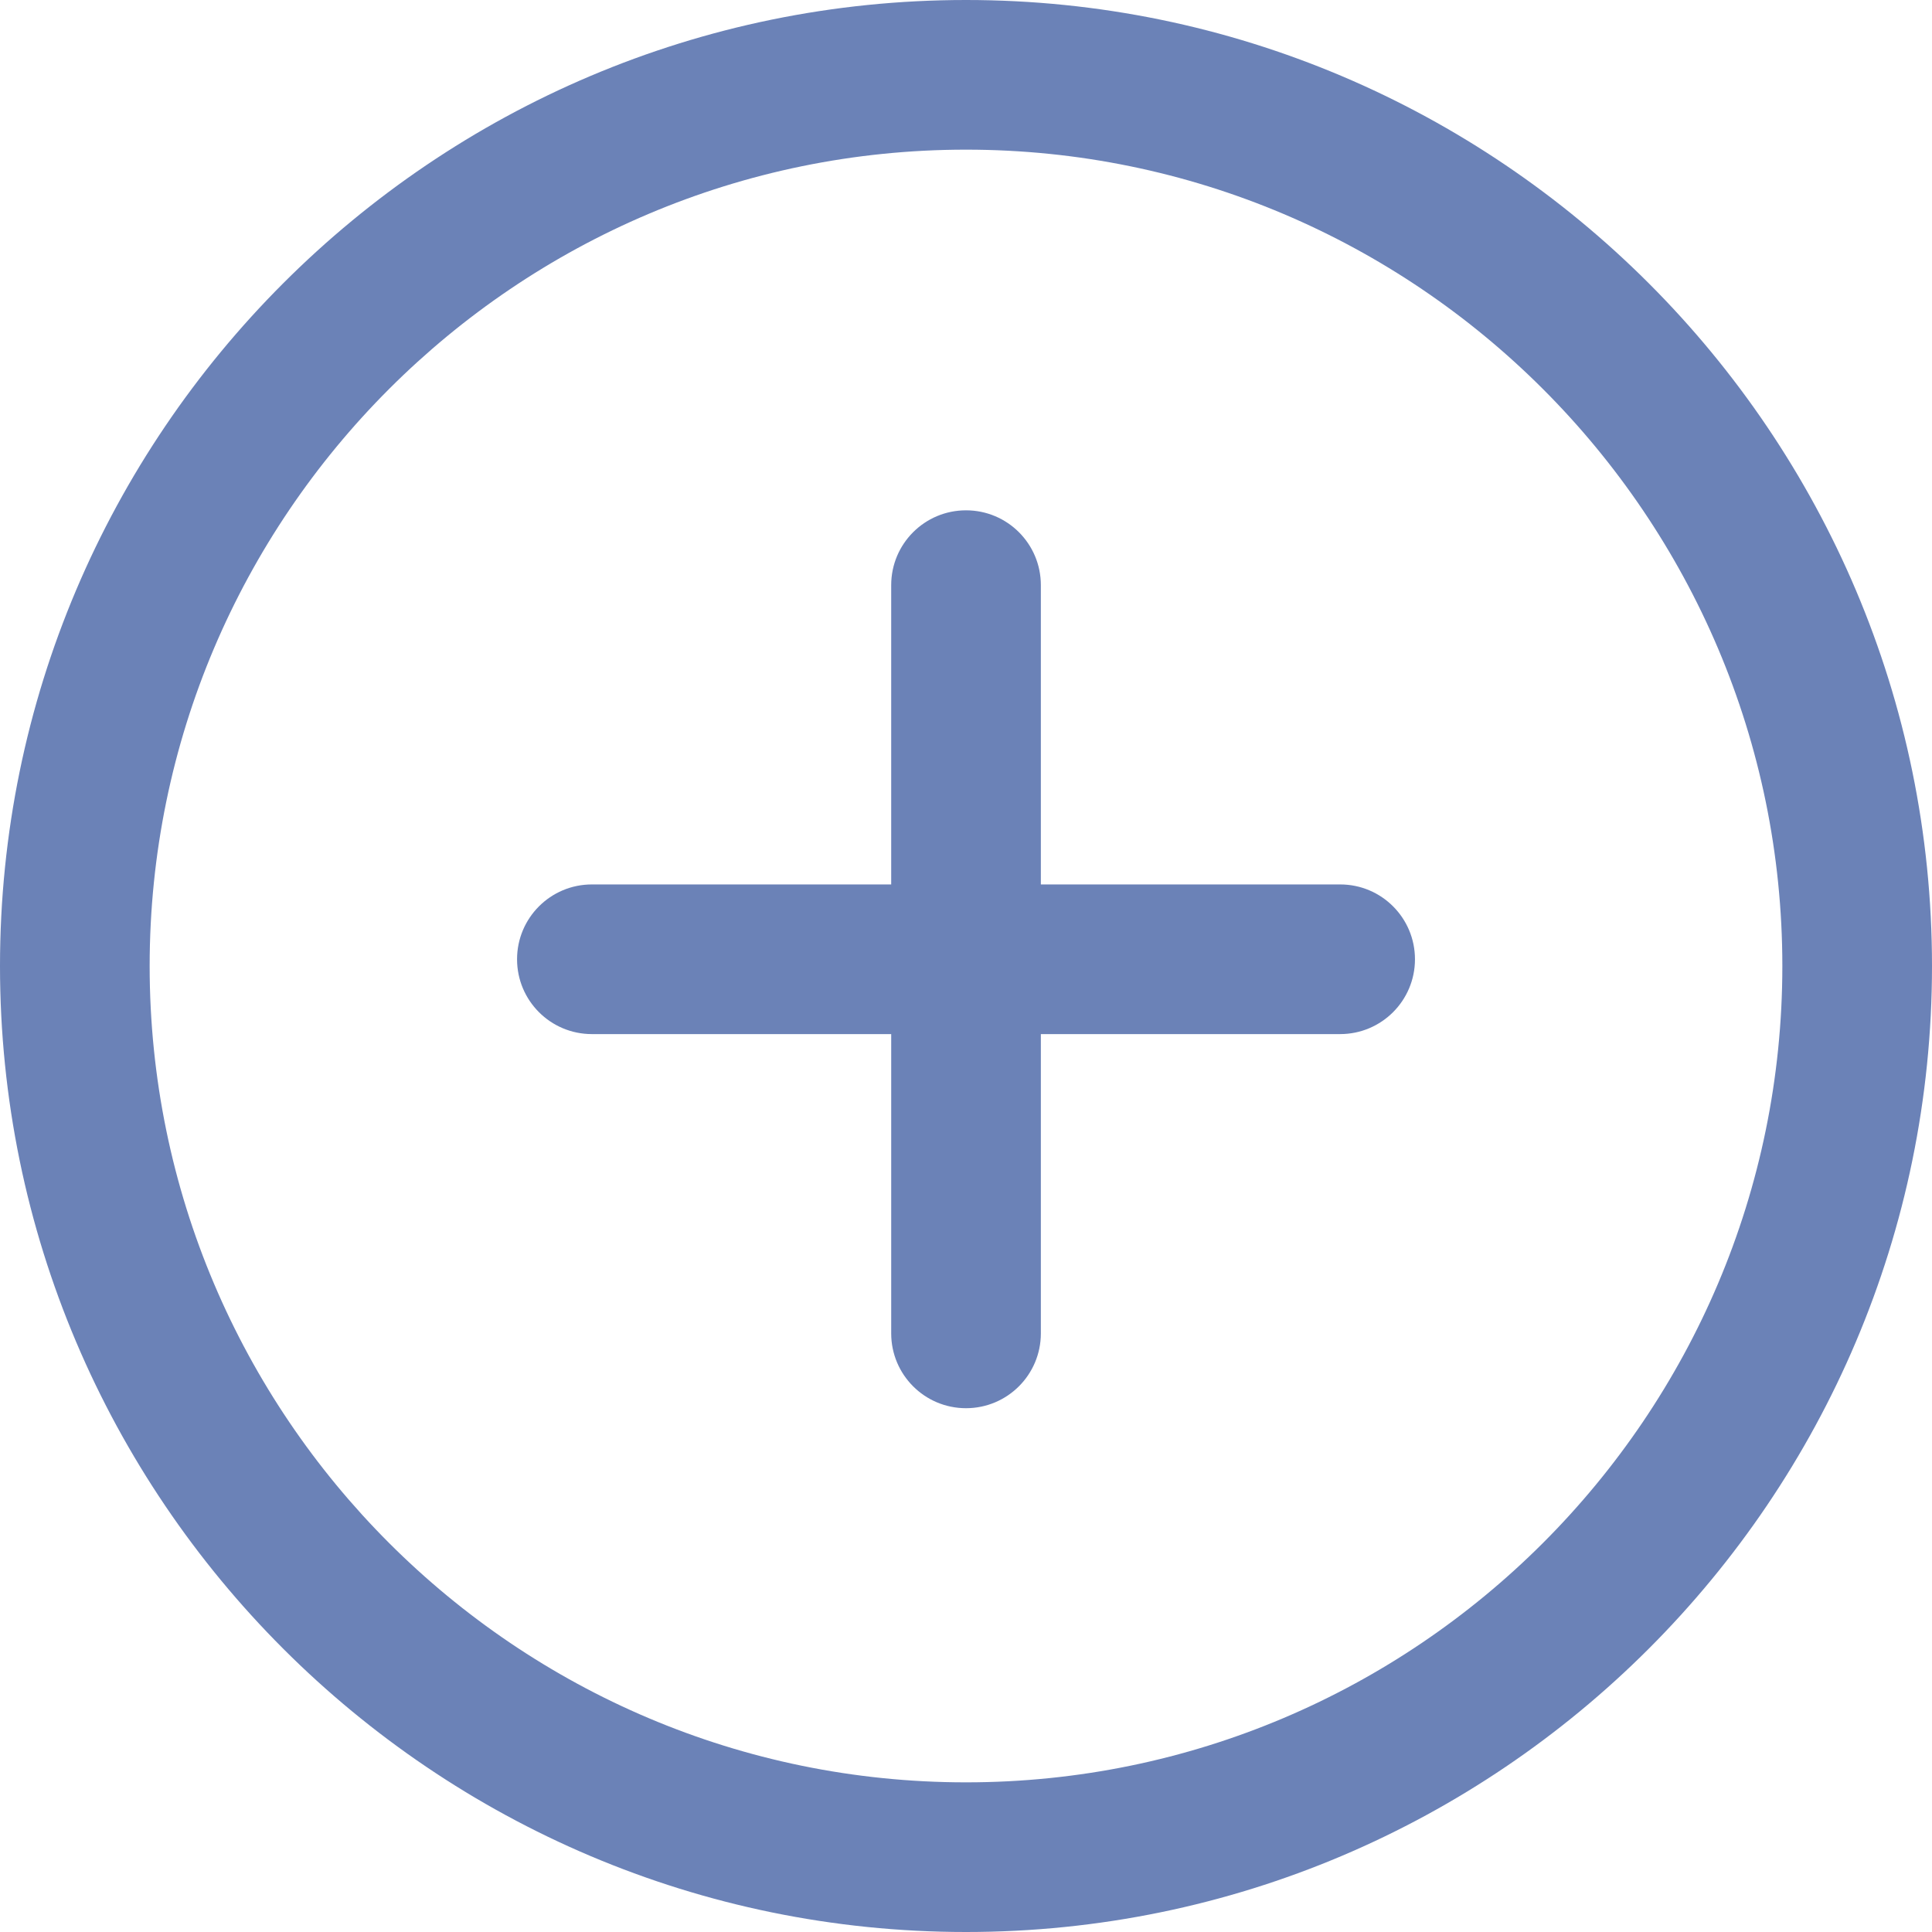 <svg xmlns="http://www.w3.org/2000/svg" width="78" height="78" fill="none" viewBox="0 0 78 78">
    <path fill="#6B82B7" d="M39 0C17.494 0 0 17.494 0 39s17.494 39 39 39 39-17.497 39-39S60.506 0 39 0zm0 71.958C20.83 71.958 6.042 57.174 6.042 39S20.829 6.042 39 6.042c18.17 0 32.958 14.784 32.958 32.958S57.174 71.958 39 71.958z"/>
    <path fill="#6B82B7" d="M54.105 35.707H42.022V23.623c0-1.667-1.35-3.02-3.021-3.02-1.671 0-3.021 1.353-3.021 3.02v12.084H23.896c-1.67 0-3.021 1.353-3.021 3.021s1.35 3.021 3.021 3.021H35.98v12.084c0 1.667 1.35 3.02 3.02 3.02 1.671 0 3.022-1.353 3.022-3.02V41.749h12.083c1.67 0 3.021-1.353 3.021-3.02 0-1.669-1.35-3.022-3.02-3.022z"/>
</svg>
